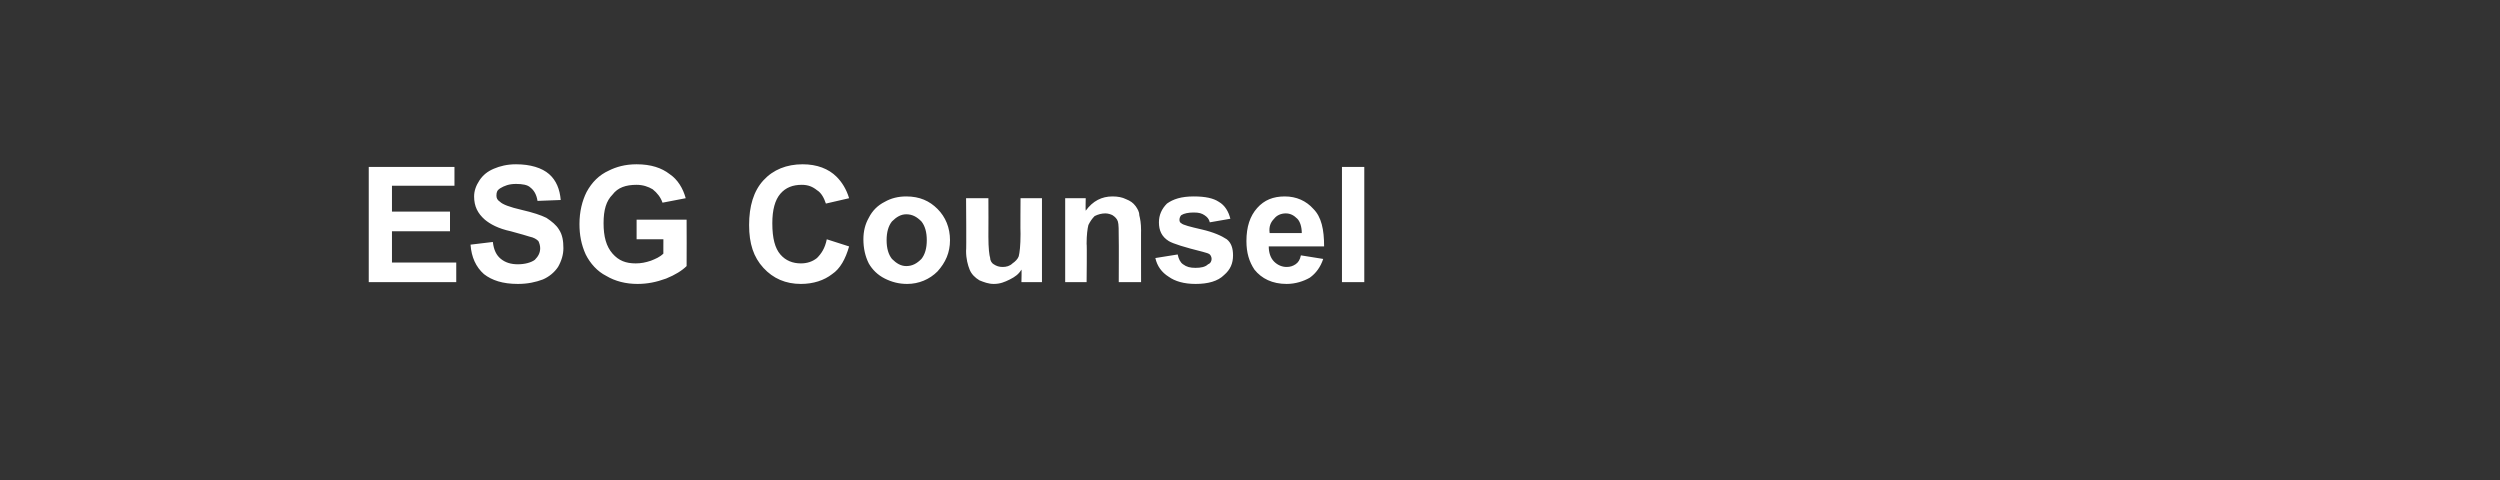 <?xml version="1.0" standalone="no"?>
<!DOCTYPE svg PUBLIC "-//W3C//DTD SVG 1.1//EN" "http://www.w3.org/Graphics/SVG/1.1/DTD/svg11.dtd">
<svg xmlns="http://www.w3.org/2000/svg" version="1.1" width="280px" height="53.8px" viewBox="0 -1 280 53.8" style="top:-1px">
  <rect x="0" y="-1" width="280" height="53.8" fill="#333333" stroke="none"/>
  <desc>ESG Counsel</desc>
  <defs/>
  <g id="Polygon57634">
    <path d="M 41.3 30.6 L 41.3 17.7 L 50.9 17.7 L 50.9 19.8 L 43.9 19.8 L 43.9 22.7 L 50.4 22.7 L 50.4 24.9 L 43.9 24.9 L 43.9 28.4 L 51.1 28.4 L 51.1 30.6 L 41.3 30.6 Z M 52.7 26.4 C 52.7 26.4 55.2 26.1 55.2 26.1 C 55.3 27 55.6 27.6 56.1 28 C 56.6 28.4 57.2 28.6 58 28.6 C 58.8 28.6 59.5 28.4 59.9 28.1 C 60.3 27.7 60.5 27.3 60.5 26.8 C 60.5 26.5 60.4 26.2 60.3 26 C 60.1 25.8 59.8 25.6 59.3 25.5 C 59 25.4 58.3 25.2 57.2 24.9 C 55.8 24.6 54.9 24.1 54.3 23.6 C 53.5 22.9 53.1 22.1 53.1 21 C 53.1 20.4 53.3 19.8 53.7 19.2 C 54.1 18.6 54.6 18.2 55.3 17.9 C 56 17.6 56.8 17.4 57.8 17.4 C 59.4 17.4 60.7 17.8 61.5 18.5 C 62.3 19.2 62.7 20.2 62.8 21.4 C 62.8 21.4 60.2 21.5 60.2 21.5 C 60.1 20.8 59.8 20.3 59.4 20 C 59.1 19.7 58.5 19.6 57.8 19.6 C 57 19.6 56.5 19.8 56 20.1 C 55.7 20.3 55.6 20.5 55.6 20.9 C 55.6 21.2 55.7 21.4 56 21.6 C 56.3 21.9 57.1 22.2 58.4 22.5 C 59.7 22.8 60.6 23.1 61.2 23.4 C 61.8 23.8 62.3 24.2 62.6 24.7 C 63 25.3 63.1 26 63.1 26.8 C 63.1 27.5 62.9 28.2 62.5 28.9 C 62.1 29.5 61.5 30 60.8 30.3 C 60 30.6 59.1 30.8 58 30.8 C 56.3 30.8 55.1 30.4 54.2 29.7 C 53.3 28.9 52.8 27.8 52.7 26.4 Z M 71.3 25.8 L 71.3 23.6 L 76.9 23.6 C 76.9 23.6 76.92 28.78 76.9 28.8 C 76.4 29.3 75.6 29.8 74.6 30.2 C 73.5 30.6 72.5 30.8 71.4 30.8 C 70.1 30.8 68.9 30.5 67.9 29.9 C 66.9 29.4 66.1 28.5 65.6 27.5 C 65.1 26.4 64.9 25.3 64.9 24.1 C 64.9 22.7 65.2 21.5 65.7 20.5 C 66.3 19.4 67.1 18.6 68.2 18.1 C 69 17.7 70 17.4 71.3 17.4 C 72.9 17.4 74.1 17.8 75 18.5 C 75.9 19.1 76.5 20.1 76.8 21.2 C 76.8 21.2 74.2 21.7 74.2 21.7 C 74 21.1 73.6 20.6 73.1 20.2 C 72.6 19.9 72 19.7 71.3 19.7 C 70.1 19.7 69.2 20 68.6 20.8 C 67.9 21.5 67.6 22.5 67.6 24 C 67.6 25.5 67.9 26.6 68.6 27.4 C 69.3 28.2 70.1 28.5 71.2 28.5 C 71.8 28.5 72.3 28.4 72.9 28.2 C 73.4 28 73.9 27.8 74.3 27.4 C 74.29 27.45 74.3 25.8 74.3 25.8 L 71.3 25.8 Z M 92.6 25.8 C 92.6 25.8 95.1 26.6 95.1 26.6 C 94.7 28 94.1 29.1 93.2 29.7 C 92.3 30.4 91.1 30.8 89.7 30.8 C 88 30.8 86.6 30.2 85.5 29 C 84.4 27.8 83.9 26.3 83.9 24.2 C 83.9 22.1 84.4 20.4 85.5 19.2 C 86.6 18 88.1 17.4 89.9 17.4 C 91.5 17.4 92.8 17.9 93.7 18.8 C 94.3 19.4 94.8 20.2 95.1 21.2 C 95.1 21.2 92.5 21.8 92.5 21.8 C 92.3 21.2 92 20.6 91.5 20.3 C 91 19.9 90.5 19.7 89.8 19.7 C 88.8 19.7 88 20 87.4 20.7 C 86.8 21.4 86.5 22.5 86.5 24 C 86.5 25.7 86.8 26.8 87.4 27.5 C 88 28.2 88.8 28.5 89.7 28.5 C 90.4 28.5 91 28.3 91.5 27.9 C 92 27.4 92.4 26.8 92.6 25.8 Z M 96.7 25.8 C 96.7 24.9 96.9 24.1 97.3 23.4 C 97.7 22.6 98.3 22 99.1 21.6 C 99.8 21.2 100.6 21 101.5 21 C 103 21 104.1 21.5 105 22.4 C 105.9 23.3 106.4 24.5 106.4 25.9 C 106.4 27.3 105.9 28.4 105 29.4 C 104.1 30.3 102.9 30.8 101.6 30.8 C 100.7 30.8 99.9 30.6 99.1 30.2 C 98.3 29.8 97.7 29.2 97.3 28.5 C 96.9 27.7 96.7 26.8 96.7 25.8 Z M 99.3 25.9 C 99.3 26.8 99.5 27.5 99.9 28 C 100.4 28.5 100.9 28.8 101.5 28.8 C 102.2 28.8 102.7 28.5 103.2 28 C 103.6 27.5 103.8 26.8 103.8 25.9 C 103.8 25 103.6 24.3 103.2 23.8 C 102.7 23.3 102.2 23 101.5 23 C 100.9 23 100.4 23.3 99.9 23.8 C 99.5 24.3 99.3 25 99.3 25.9 Z M 114.4 30.6 C 114.4 30.6 114.44 29.15 114.4 29.2 C 114.1 29.7 113.7 30 113.1 30.3 C 112.5 30.6 112 30.8 111.3 30.8 C 110.7 30.8 110.2 30.6 109.7 30.4 C 109.2 30.1 108.8 29.7 108.6 29.2 C 108.4 28.7 108.2 28 108.2 27.1 C 108.25 27.12 108.2 21.2 108.2 21.2 L 110.7 21.2 C 110.7 21.2 110.72 25.51 110.7 25.5 C 110.7 26.8 110.8 27.6 110.9 27.9 C 110.9 28.2 111.1 28.5 111.3 28.6 C 111.6 28.8 111.9 28.9 112.3 28.9 C 112.7 28.9 113.1 28.8 113.4 28.5 C 113.7 28.3 114 28 114.1 27.7 C 114.2 27.3 114.3 26.5 114.3 25.2 C 114.27 25.16 114.3 21.2 114.3 21.2 L 116.7 21.2 L 116.7 30.6 L 114.4 30.6 Z M 127.8 30.6 L 125.3 30.6 C 125.3 30.6 125.32 25.79 125.3 25.8 C 125.3 24.8 125.3 24.1 125.2 23.8 C 125.1 23.5 124.9 23.3 124.6 23.1 C 124.4 23 124.1 22.9 123.8 22.9 C 123.4 22.9 123 23 122.6 23.2 C 122.3 23.5 122.1 23.8 121.9 24.2 C 121.8 24.6 121.7 25.3 121.7 26.3 C 121.75 26.32 121.7 30.6 121.7 30.6 L 119.3 30.6 L 119.3 21.2 L 121.6 21.2 C 121.6 21.2 121.57 22.59 121.6 22.6 C 122.4 21.5 123.4 21 124.6 21 C 125.2 21 125.7 21.1 126.1 21.3 C 126.6 21.5 126.9 21.7 127.2 22.1 C 127.4 22.4 127.6 22.7 127.6 23.1 C 127.7 23.5 127.8 24 127.8 24.8 C 127.79 24.75 127.8 30.6 127.8 30.6 Z M 129.4 27.9 C 129.4 27.9 131.9 27.5 131.9 27.5 C 132 28 132.2 28.4 132.5 28.6 C 132.9 28.9 133.3 29 133.9 29 C 134.5 29 135 28.9 135.3 28.6 C 135.6 28.5 135.7 28.2 135.7 28 C 135.7 27.8 135.6 27.6 135.5 27.5 C 135.4 27.4 135.1 27.3 134.7 27.2 C 132.7 26.7 131.4 26.3 130.9 26 C 130.1 25.5 129.8 24.8 129.8 23.9 C 129.8 23.1 130.1 22.4 130.7 21.8 C 131.4 21.3 132.3 21 133.7 21 C 135 21 135.9 21.2 136.5 21.6 C 137.2 22 137.6 22.7 137.8 23.5 C 137.8 23.5 135.5 23.9 135.5 23.9 C 135.4 23.5 135.2 23.3 134.9 23.1 C 134.6 22.9 134.3 22.8 133.7 22.8 C 133.1 22.8 132.6 22.9 132.3 23.1 C 132.2 23.2 132.1 23.4 132.1 23.6 C 132.1 23.7 132.1 23.9 132.3 24 C 132.5 24.2 133.3 24.4 134.6 24.7 C 135.9 25 136.8 25.4 137.4 25.8 C 137.9 26.2 138.1 26.8 138.1 27.6 C 138.1 28.5 137.8 29.2 137.1 29.8 C 136.4 30.5 135.3 30.8 133.9 30.8 C 132.6 30.8 131.6 30.5 130.9 30 C 130.1 29.5 129.6 28.8 129.4 27.9 Z M 145.7 27.6 C 145.7 27.6 148.2 28 148.2 28 C 147.9 28.9 147.4 29.6 146.7 30.1 C 146 30.5 145.1 30.8 144.1 30.8 C 142.5 30.8 141.3 30.2 140.5 29.2 C 139.9 28.3 139.6 27.3 139.6 26 C 139.6 24.4 140 23.2 140.8 22.3 C 141.6 21.4 142.6 21 143.9 21 C 145.2 21 146.3 21.5 147.1 22.4 C 148 23.3 148.3 24.7 148.3 26.6 C 148.3 26.6 142.1 26.6 142.1 26.6 C 142.1 27.3 142.3 27.9 142.7 28.3 C 143.1 28.7 143.6 28.9 144.1 28.9 C 144.5 28.9 144.8 28.8 145.1 28.6 C 145.4 28.4 145.6 28.1 145.7 27.6 Z M 145.8 25.1 C 145.8 24.4 145.6 23.8 145.3 23.5 C 144.9 23.1 144.5 22.9 144 22.9 C 143.5 22.9 143 23.1 142.7 23.5 C 142.3 23.9 142.1 24.4 142.2 25.1 C 142.2 25.1 145.8 25.1 145.8 25.1 Z M 150.3 30.6 L 150.3 17.7 L 152.8 17.7 L 152.8 30.6 L 150.3 30.6 Z " stroke="none" fill="#fff"/>
  </g>
</svg>